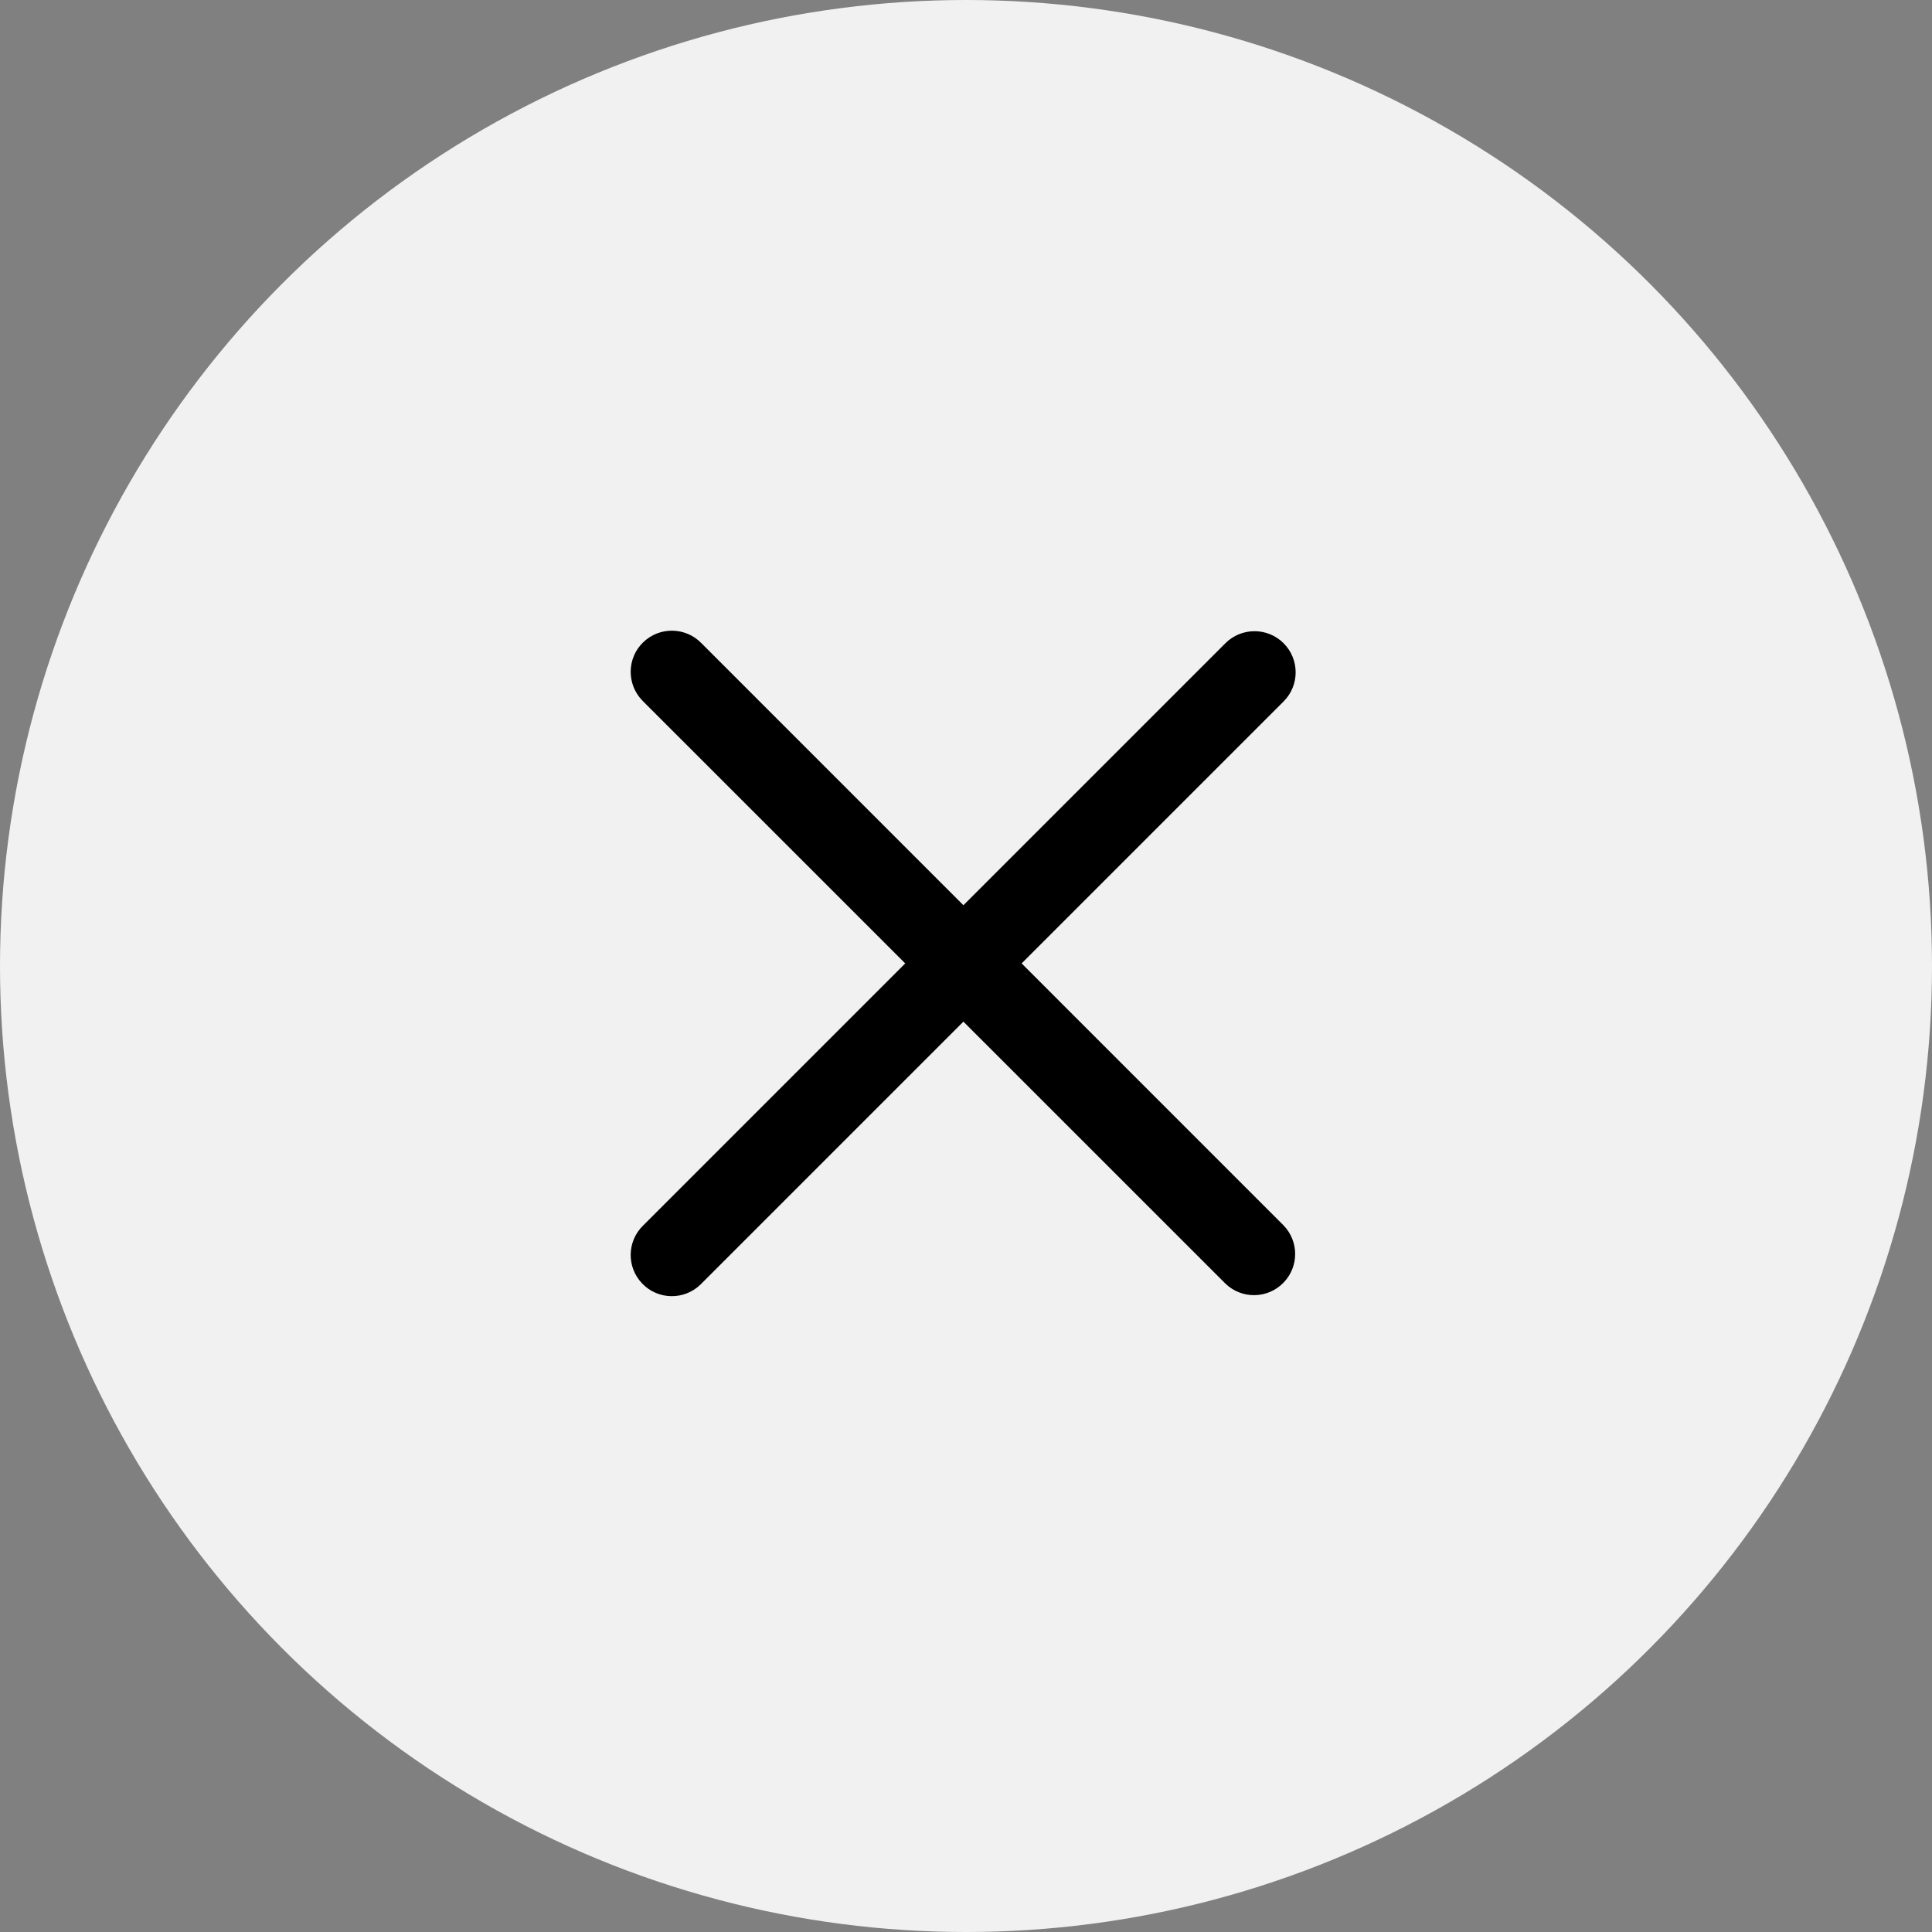 <svg width="44" height="44" viewBox="0 0 44 44" fill="none" xmlns="http://www.w3.org/2000/svg">
<rect x="0" y="0" width="44" height="44" fill="#808080" stroke="none"/>
<circle cx="22" cy="22" r="22" fill="#F1F1F1"/>
<path d="M29.233 14.649C28.867 14.284 28.274 14.284 27.908 14.649L21.941 20.616L15.975 14.649C15.615 14.277 15.022 14.267 14.649 14.627C14.277 14.986 14.267 15.58 14.627 15.952C14.634 15.96 14.642 15.968 14.649 15.975L20.616 21.941L14.649 27.908C14.277 28.267 14.267 28.861 14.627 29.233C14.986 29.606 15.58 29.616 15.952 29.256C15.96 29.249 15.968 29.241 15.975 29.233L21.941 23.267L27.908 29.233C28.28 29.593 28.873 29.583 29.233 29.21C29.584 28.847 29.584 28.271 29.233 27.908L23.267 21.941L29.233 15.975C29.599 15.609 29.599 15.016 29.233 14.649Z" fill="black"/>
</svg>
